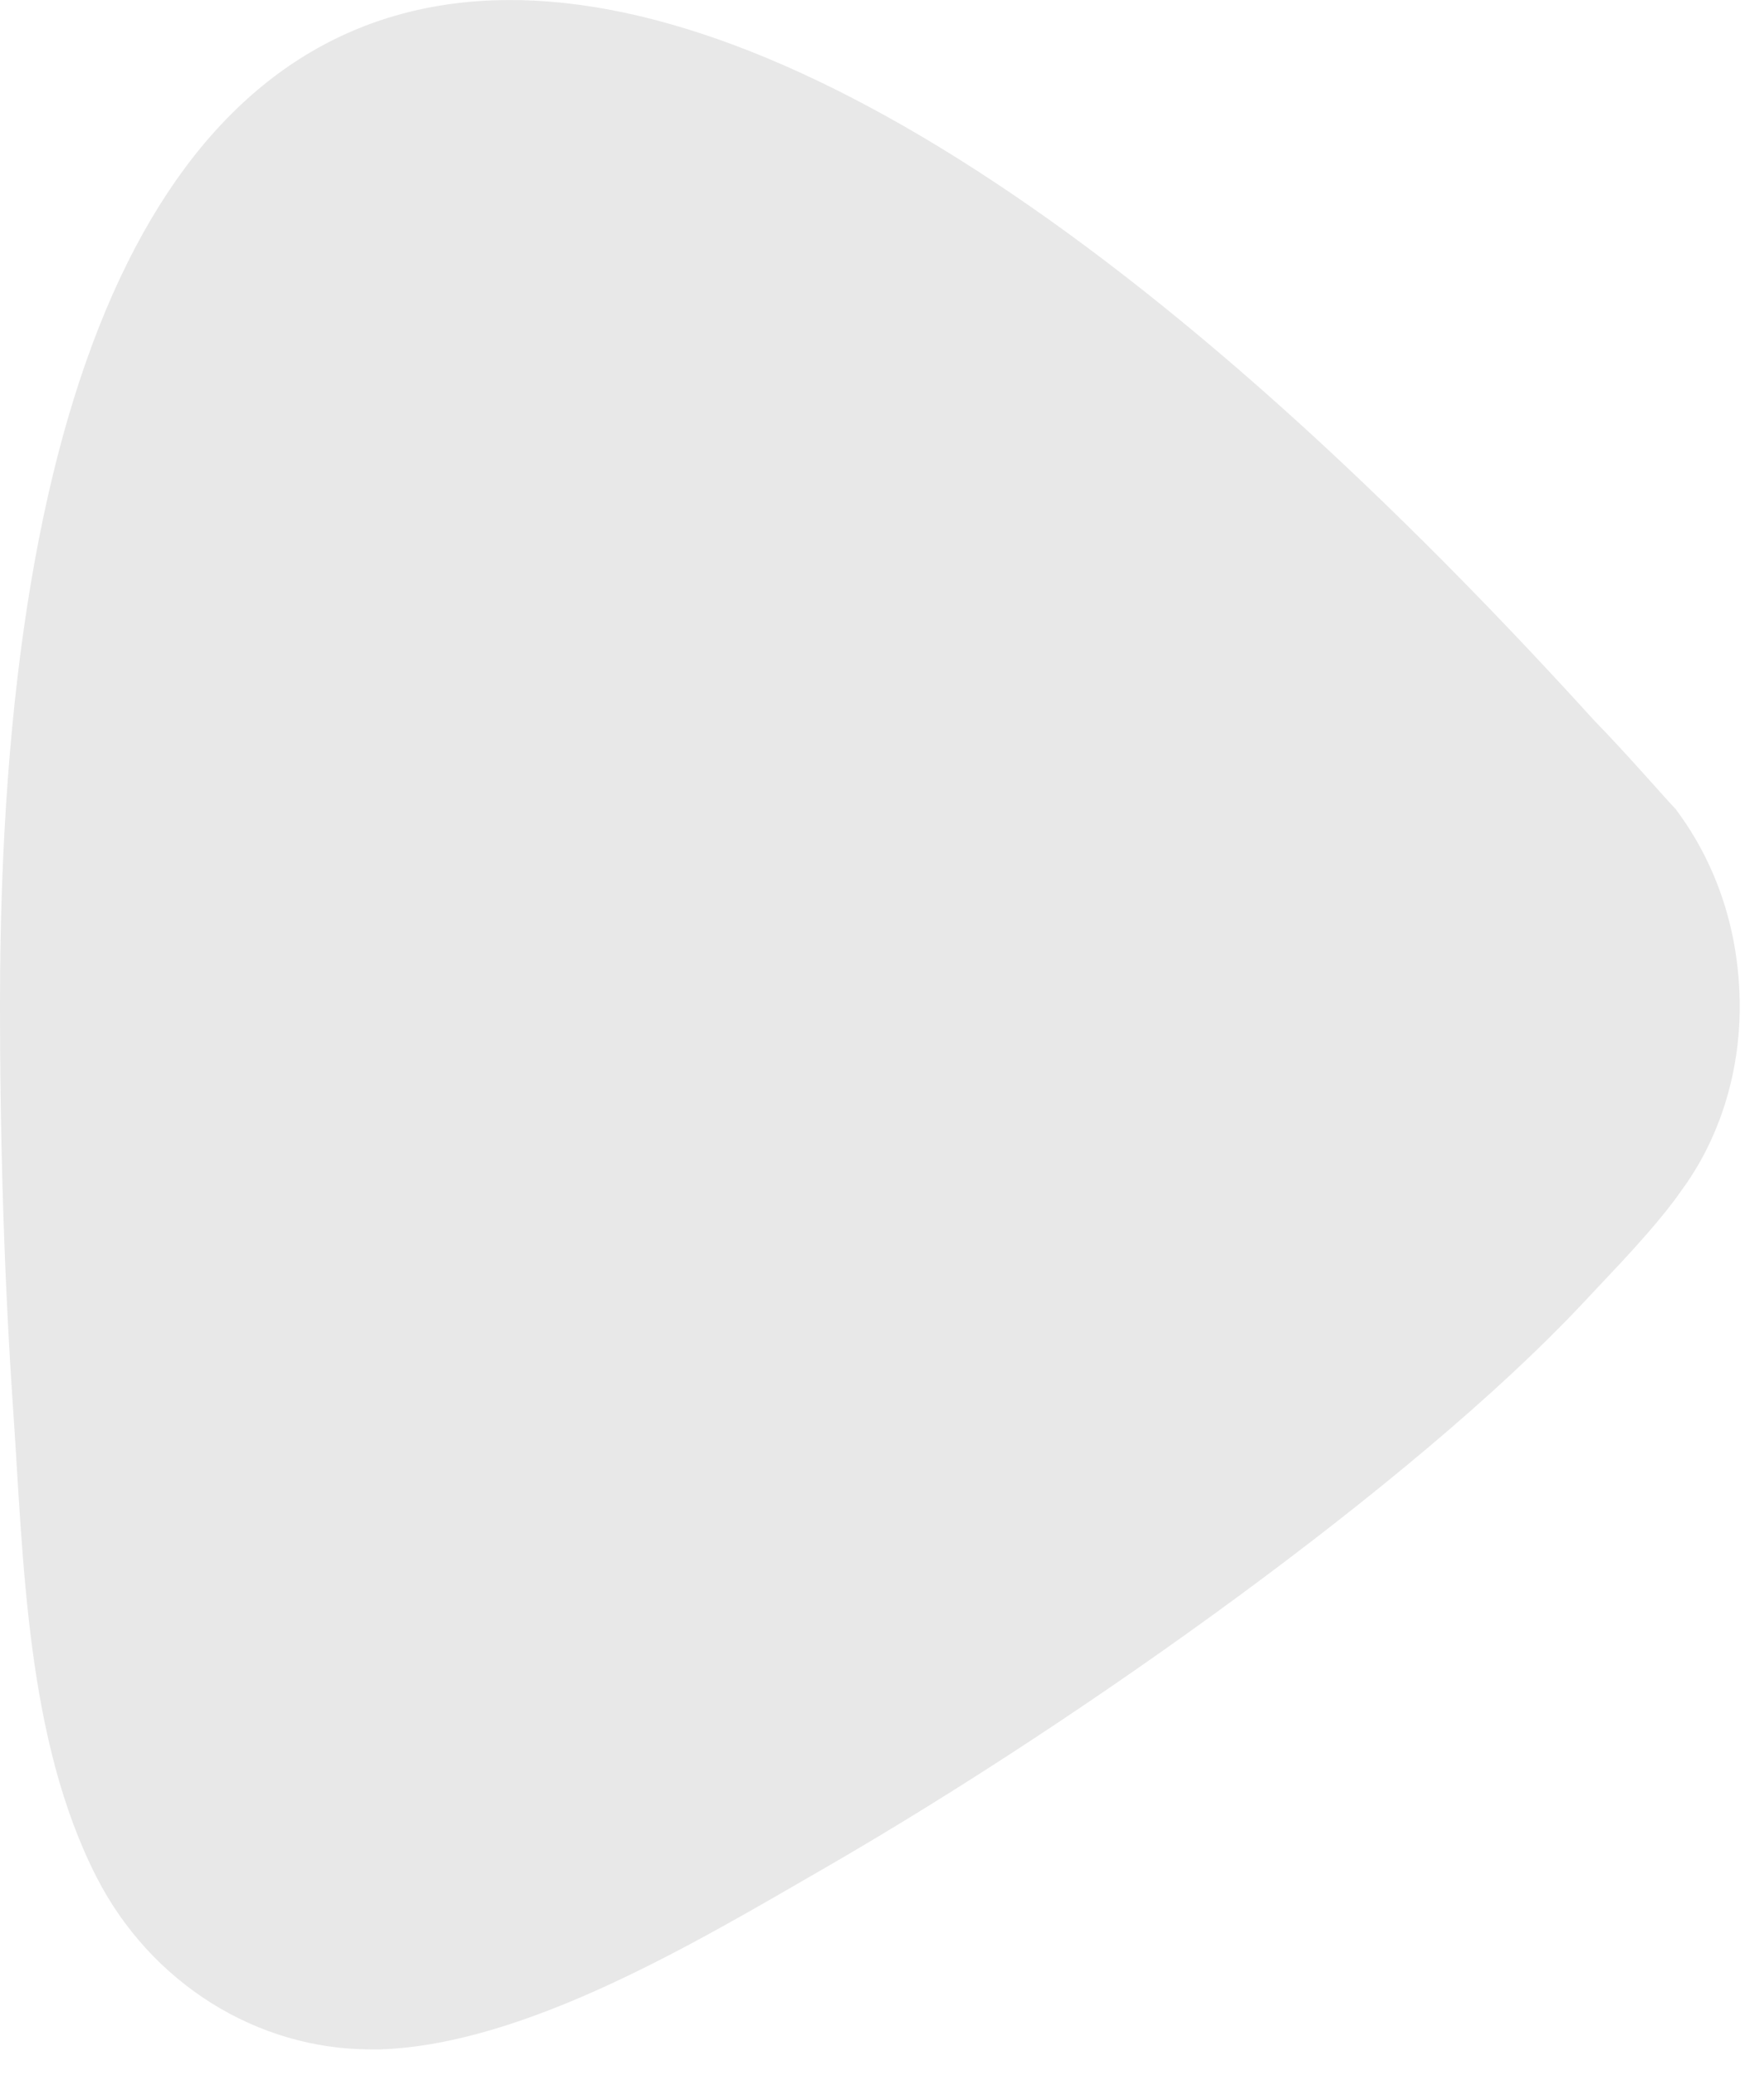 <svg width="17" height="20" viewBox="0 0 17 20" fill="none" xmlns="http://www.w3.org/2000/svg">
<path id="Vector" d="M16.147 7.796C16.052 7.699 15.694 7.283 15.361 6.941C6.519 -2.795 -0 -2.65 -0 9.679C-0 11.083 0.046 12.416 0.126 13.574C0.228 15.063 0.252 16.759 0.929 18.089C1.453 19.115 2.477 19.752 3.573 19.752H3.668C5.08 19.702 6.728 18.708 7.952 18.002C10.459 16.554 13.634 14.281 15.232 12.584C15.336 12.473 15.439 12.363 15.544 12.252C15.729 12.056 16.032 11.725 16.194 11.488C16.576 10.975 16.766 10.339 16.766 9.704C16.766 8.995 16.552 8.334 16.147 7.796Z" fill="#E8E8E8"/>
</svg>
